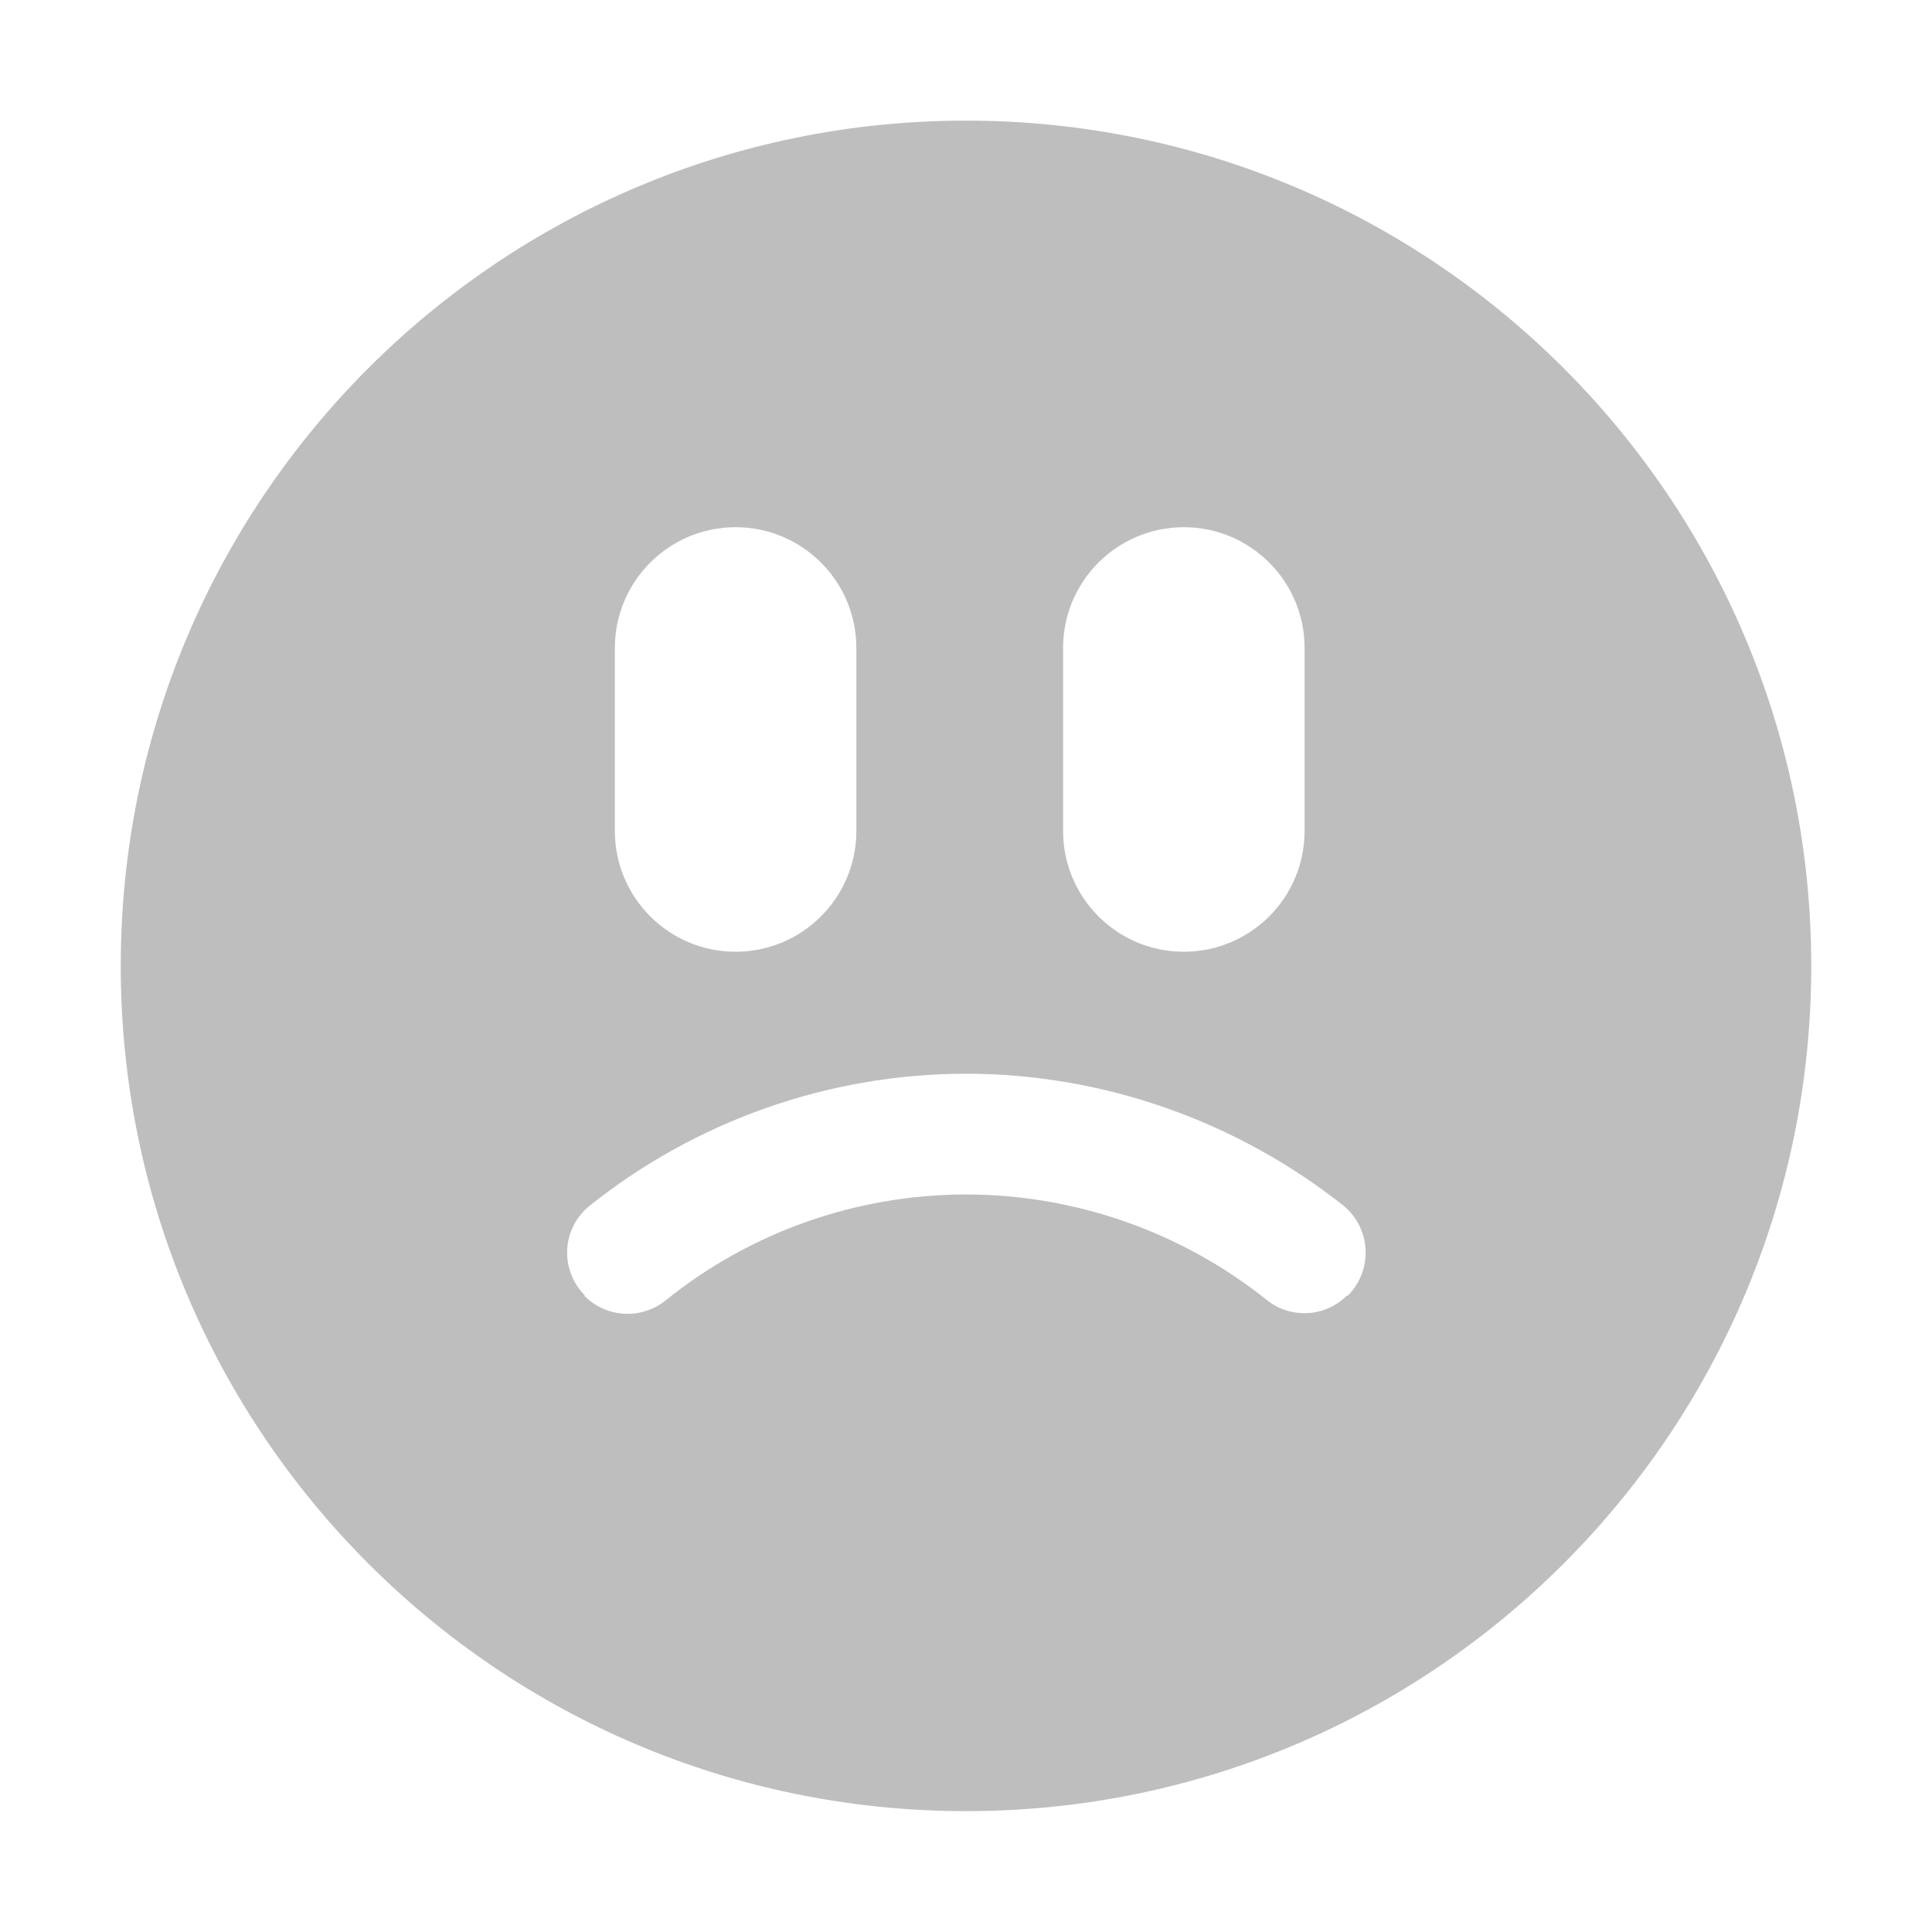 <svg style="clip-rule:evenodd;fill-rule:evenodd;stroke-linejoin:round;stroke-miterlimit:2" version="1.1" viewBox="0 0 16 16" xmlns="http://www.w3.org/2000/svg">
 <path d="m8 0.999c-3.866 0-7 3.134-7 7s3.134 7 7 7 7-3.134 7-7-3.134-7-7-7zm0 7.893c-1.141 1e-3 -2.243 0.393-3.125 1.1-0.107 0.09-0.172 0.22-0.178 0.36-6e-3 0.139 0.046 0.275 0.145 0.374-3e-3 5e-3 -1e-3 6e-3 0 8e-3 0.184 0.183 0.476 0.196 0.676 0.031 0.7-0.563 1.575-0.872 2.482-0.873 0.907 1e-3 1.782 0.31 2.485 0.869 0.198 0.164 0.488 0.15 0.669-0.031 5e-3 2e-3 7e-3 1e-3 8e-3 0 0.1-0.1 0.154-0.237 0.147-0.379-6e-3 -0.141-0.071-0.273-0.18-0.364-0.886-0.702-1.988-1.094-3.129-1.095zm-0.908-3.526c0-0.552-0.448-1-1-1s-1 0.448-1 1v1.516c0 0.552 0.448 1 1 1s1-0.448 1-1v-1.516zm3.712 0c0-0.552-0.448-1-1-1s-1 0.448-1 1v1.516c0 0.552 0.448 1 1 1s1-0.448 1-1v-1.516z" style="fill:rgb(190,190,190)"/>
</svg>
